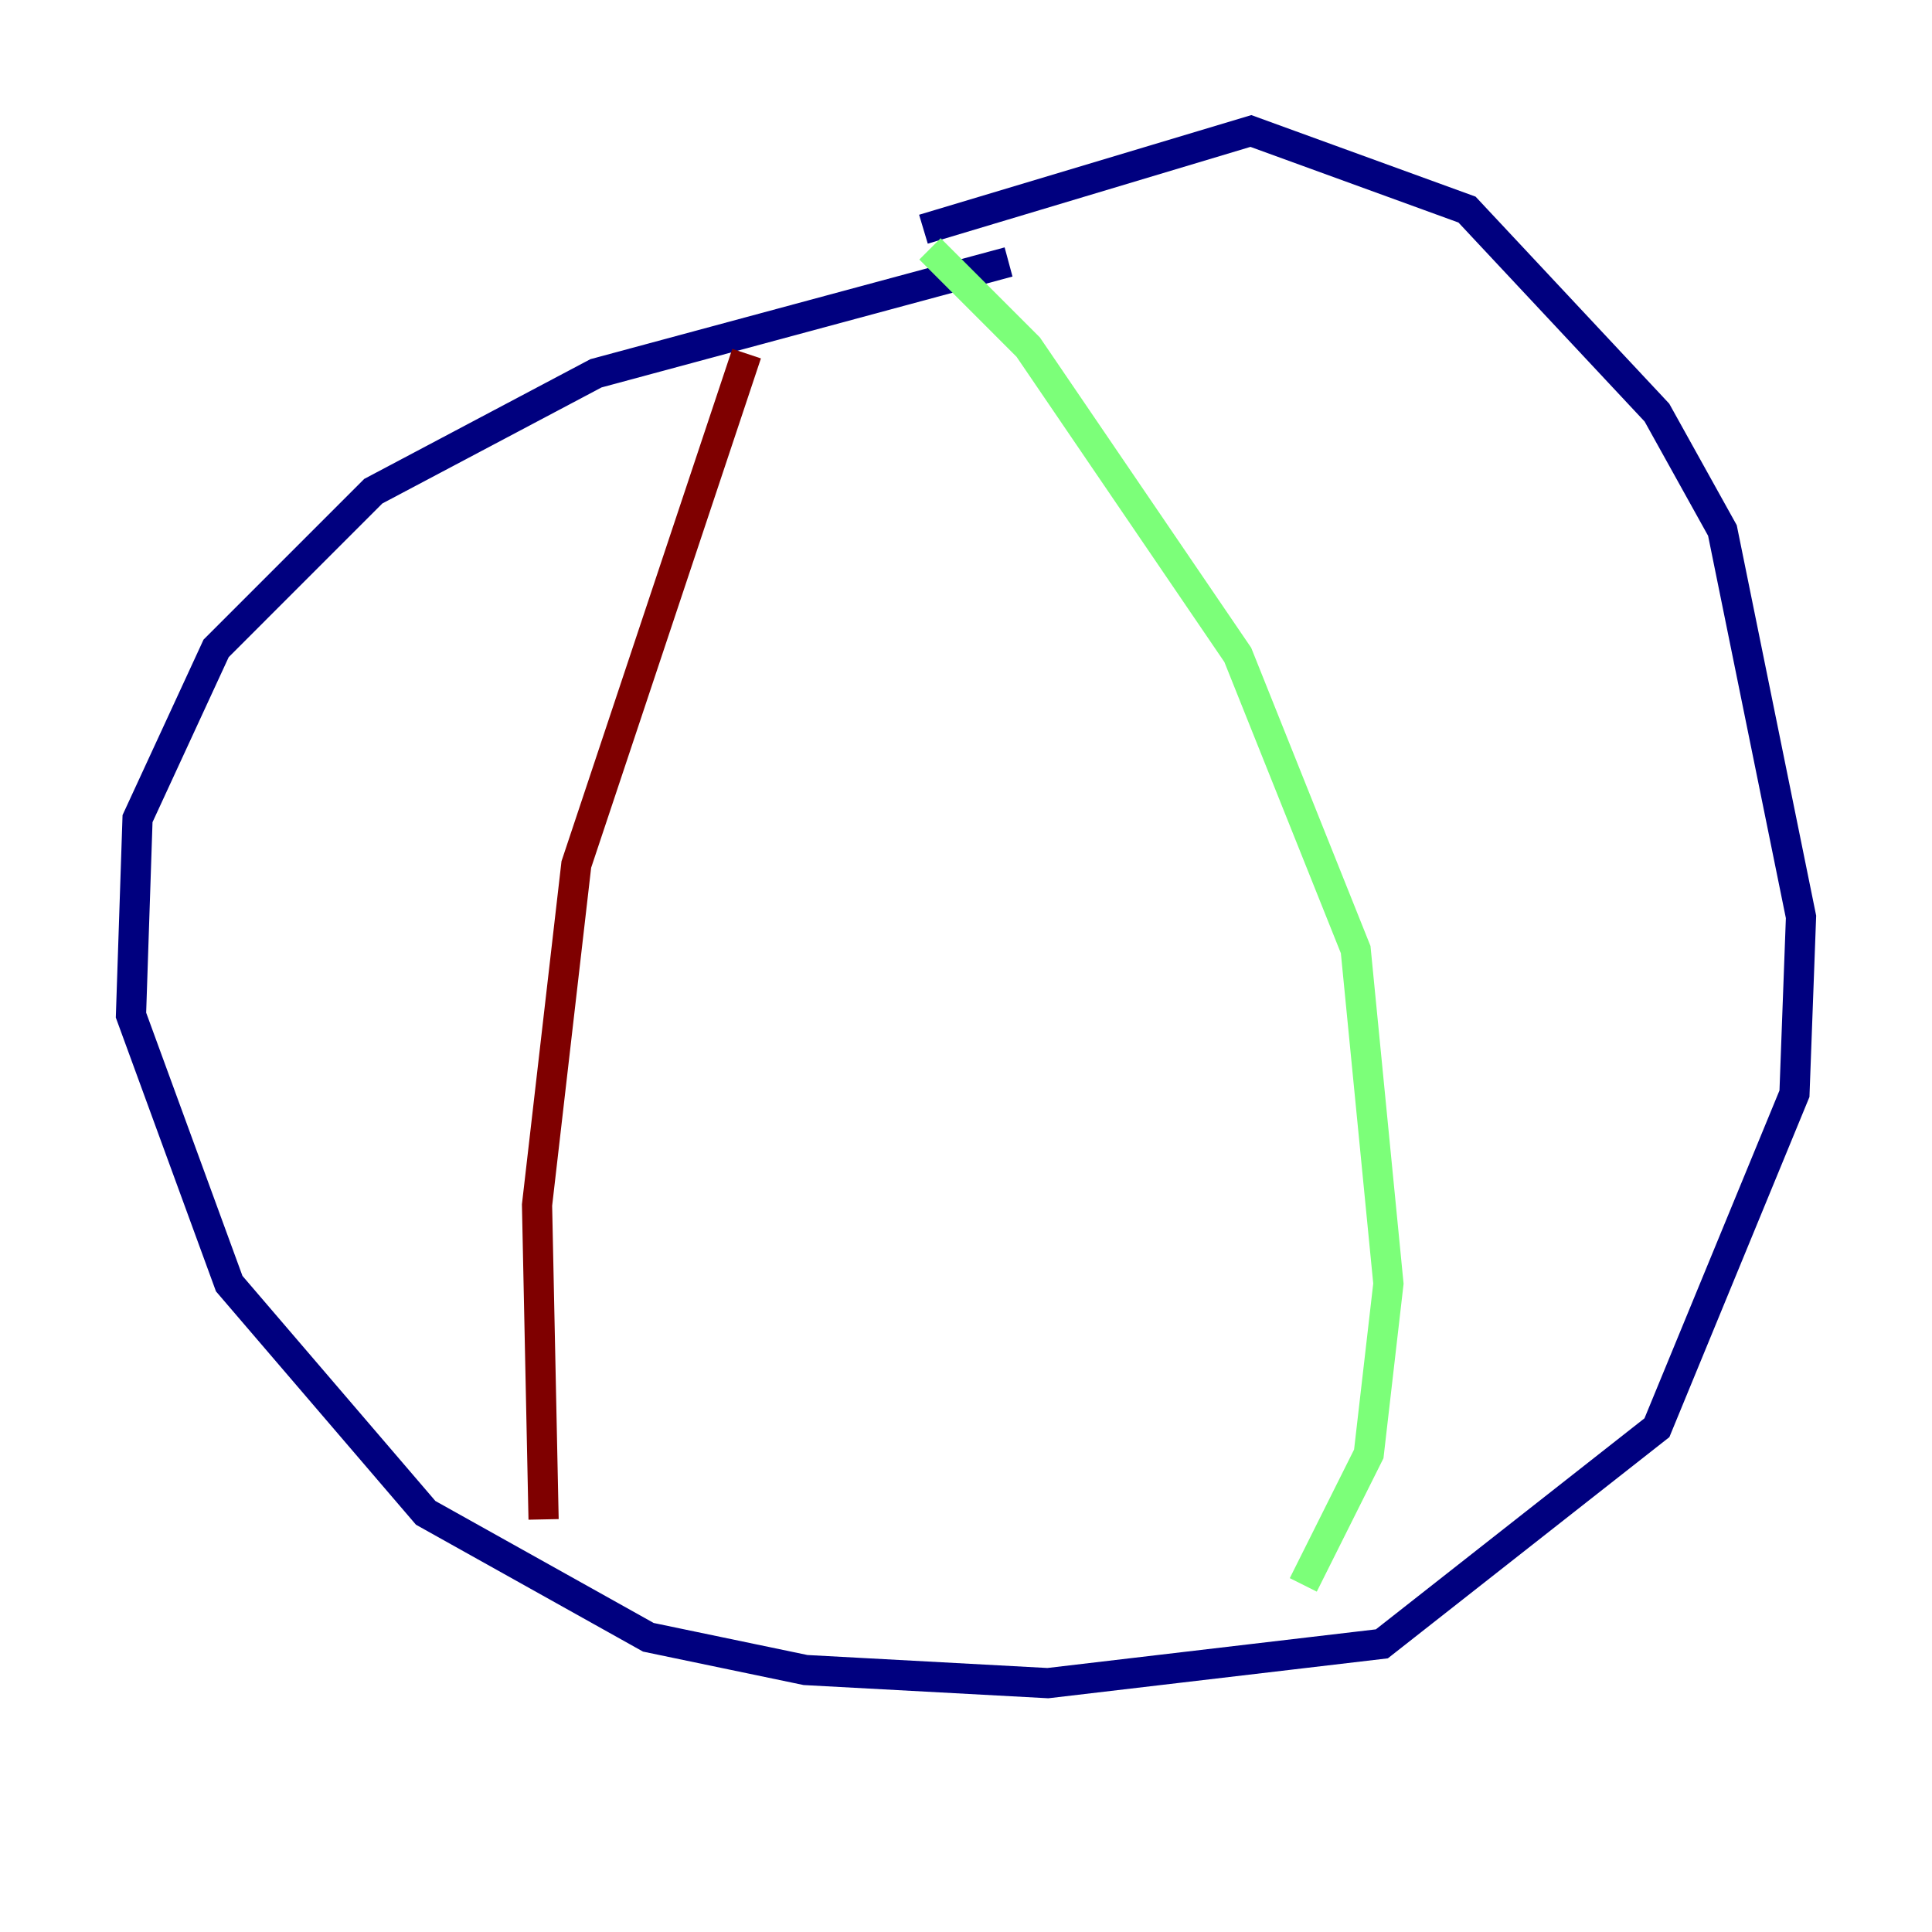 <?xml version="1.0" encoding="utf-8" ?>
<svg baseProfile="tiny" height="128" version="1.2" viewBox="0,0,128,128" width="128" xmlns="http://www.w3.org/2000/svg" xmlns:ev="http://www.w3.org/2001/xml-events" xmlns:xlink="http://www.w3.org/1999/xlink"><defs /><polyline fill="none" points="66.82,17.356 39.485,24.732 24.732,32.542 14.319,42.956 9.112,54.237 8.678,67.254 15.186,85.044 28.203,100.231 42.956,108.475 53.37,110.644 69.424,111.512 91.552,108.909 109.776,94.59 118.888,72.461 119.322,60.746 114.115,35.146 109.776,27.336 97.193,13.885 82.875,8.678 61.18,15.186" stroke="#00007f" stroke-width="2" /><polyline fill="none" points="61.614,16.488 68.122,22.997 82.007,43.39 89.817,62.915 91.986,85.044 90.685,96.325 86.346,105.003" stroke="#7cff79" stroke-width="2" /><polyline fill="none" points="49.464,23.43 38.183,57.275 35.58,79.837 36.014,100.664" stroke="#7f0000" stroke-width="2" /></svg>